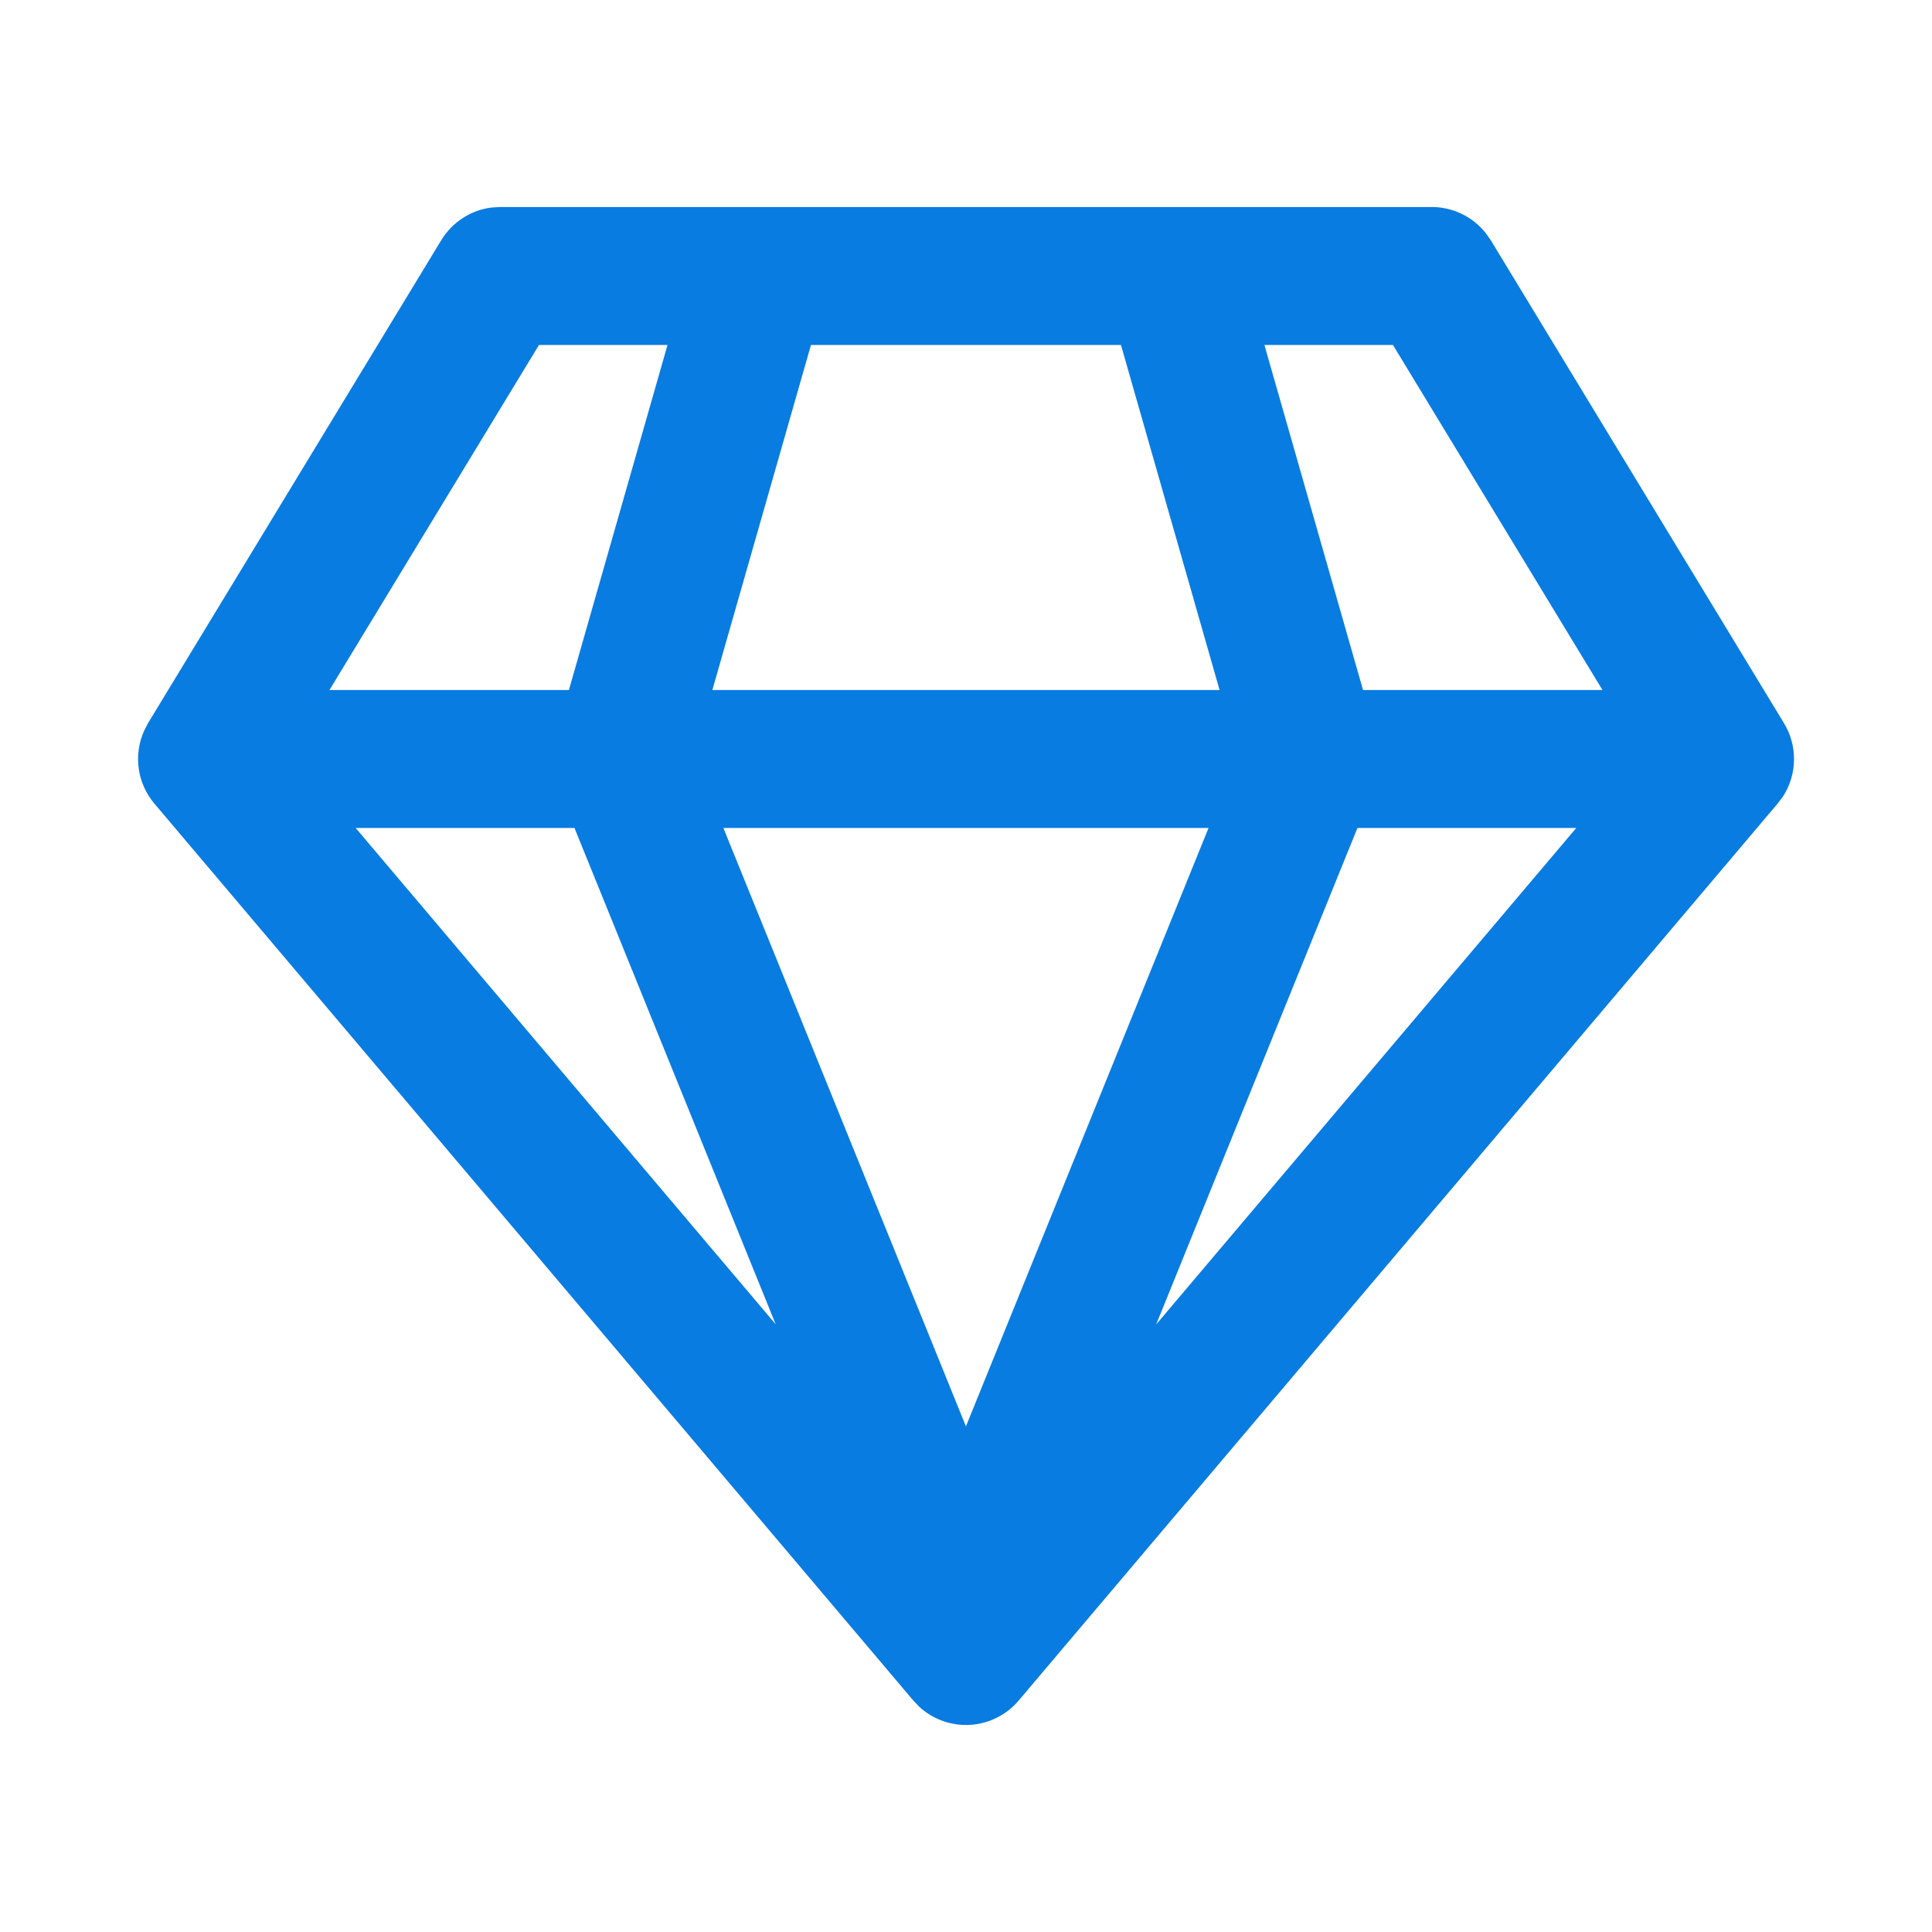 <svg width="28" height="28" viewBox="0 0 28 28" fill="none" xmlns="http://www.w3.org/2000/svg">
<path d="M20.75 3C20.9 3 21.048 3.034 21.183 3.099C21.318 3.164 21.436 3.258 21.53 3.375L21.605 3.481L25.855 10.481C25.953 10.642 26.003 10.827 26 11.015C25.998 11.203 25.942 11.386 25.84 11.544L25.763 11.646L14.763 24.646C14.676 24.749 14.569 24.833 14.448 24.894C14.327 24.954 14.196 24.99 14.061 24.998C13.926 25.006 13.791 24.987 13.664 24.942C13.537 24.896 13.42 24.826 13.321 24.734L13.237 24.646L2.237 11.646C2.116 11.502 2.037 11.328 2.011 11.142C1.984 10.956 2.011 10.766 2.087 10.594L2.145 10.481L6.395 3.481C6.473 3.353 6.578 3.244 6.704 3.162C6.829 3.08 6.971 3.027 7.12 3.008L7.25 3H20.75ZM17.515 12H10.484L13.999 20.672L17.515 12ZM22.844 12H19.673L16.756 19.195L22.844 12ZM8.326 12H5.155L11.242 19.193L8.326 12ZM9.674 5H7.811L4.775 10H8.245L9.674 5ZM16.246 5H11.753L10.324 10H17.675L16.246 5ZM20.188 5H18.325L19.754 10H23.224L20.188 5Z" fill="#097CE1"/>
</svg>

